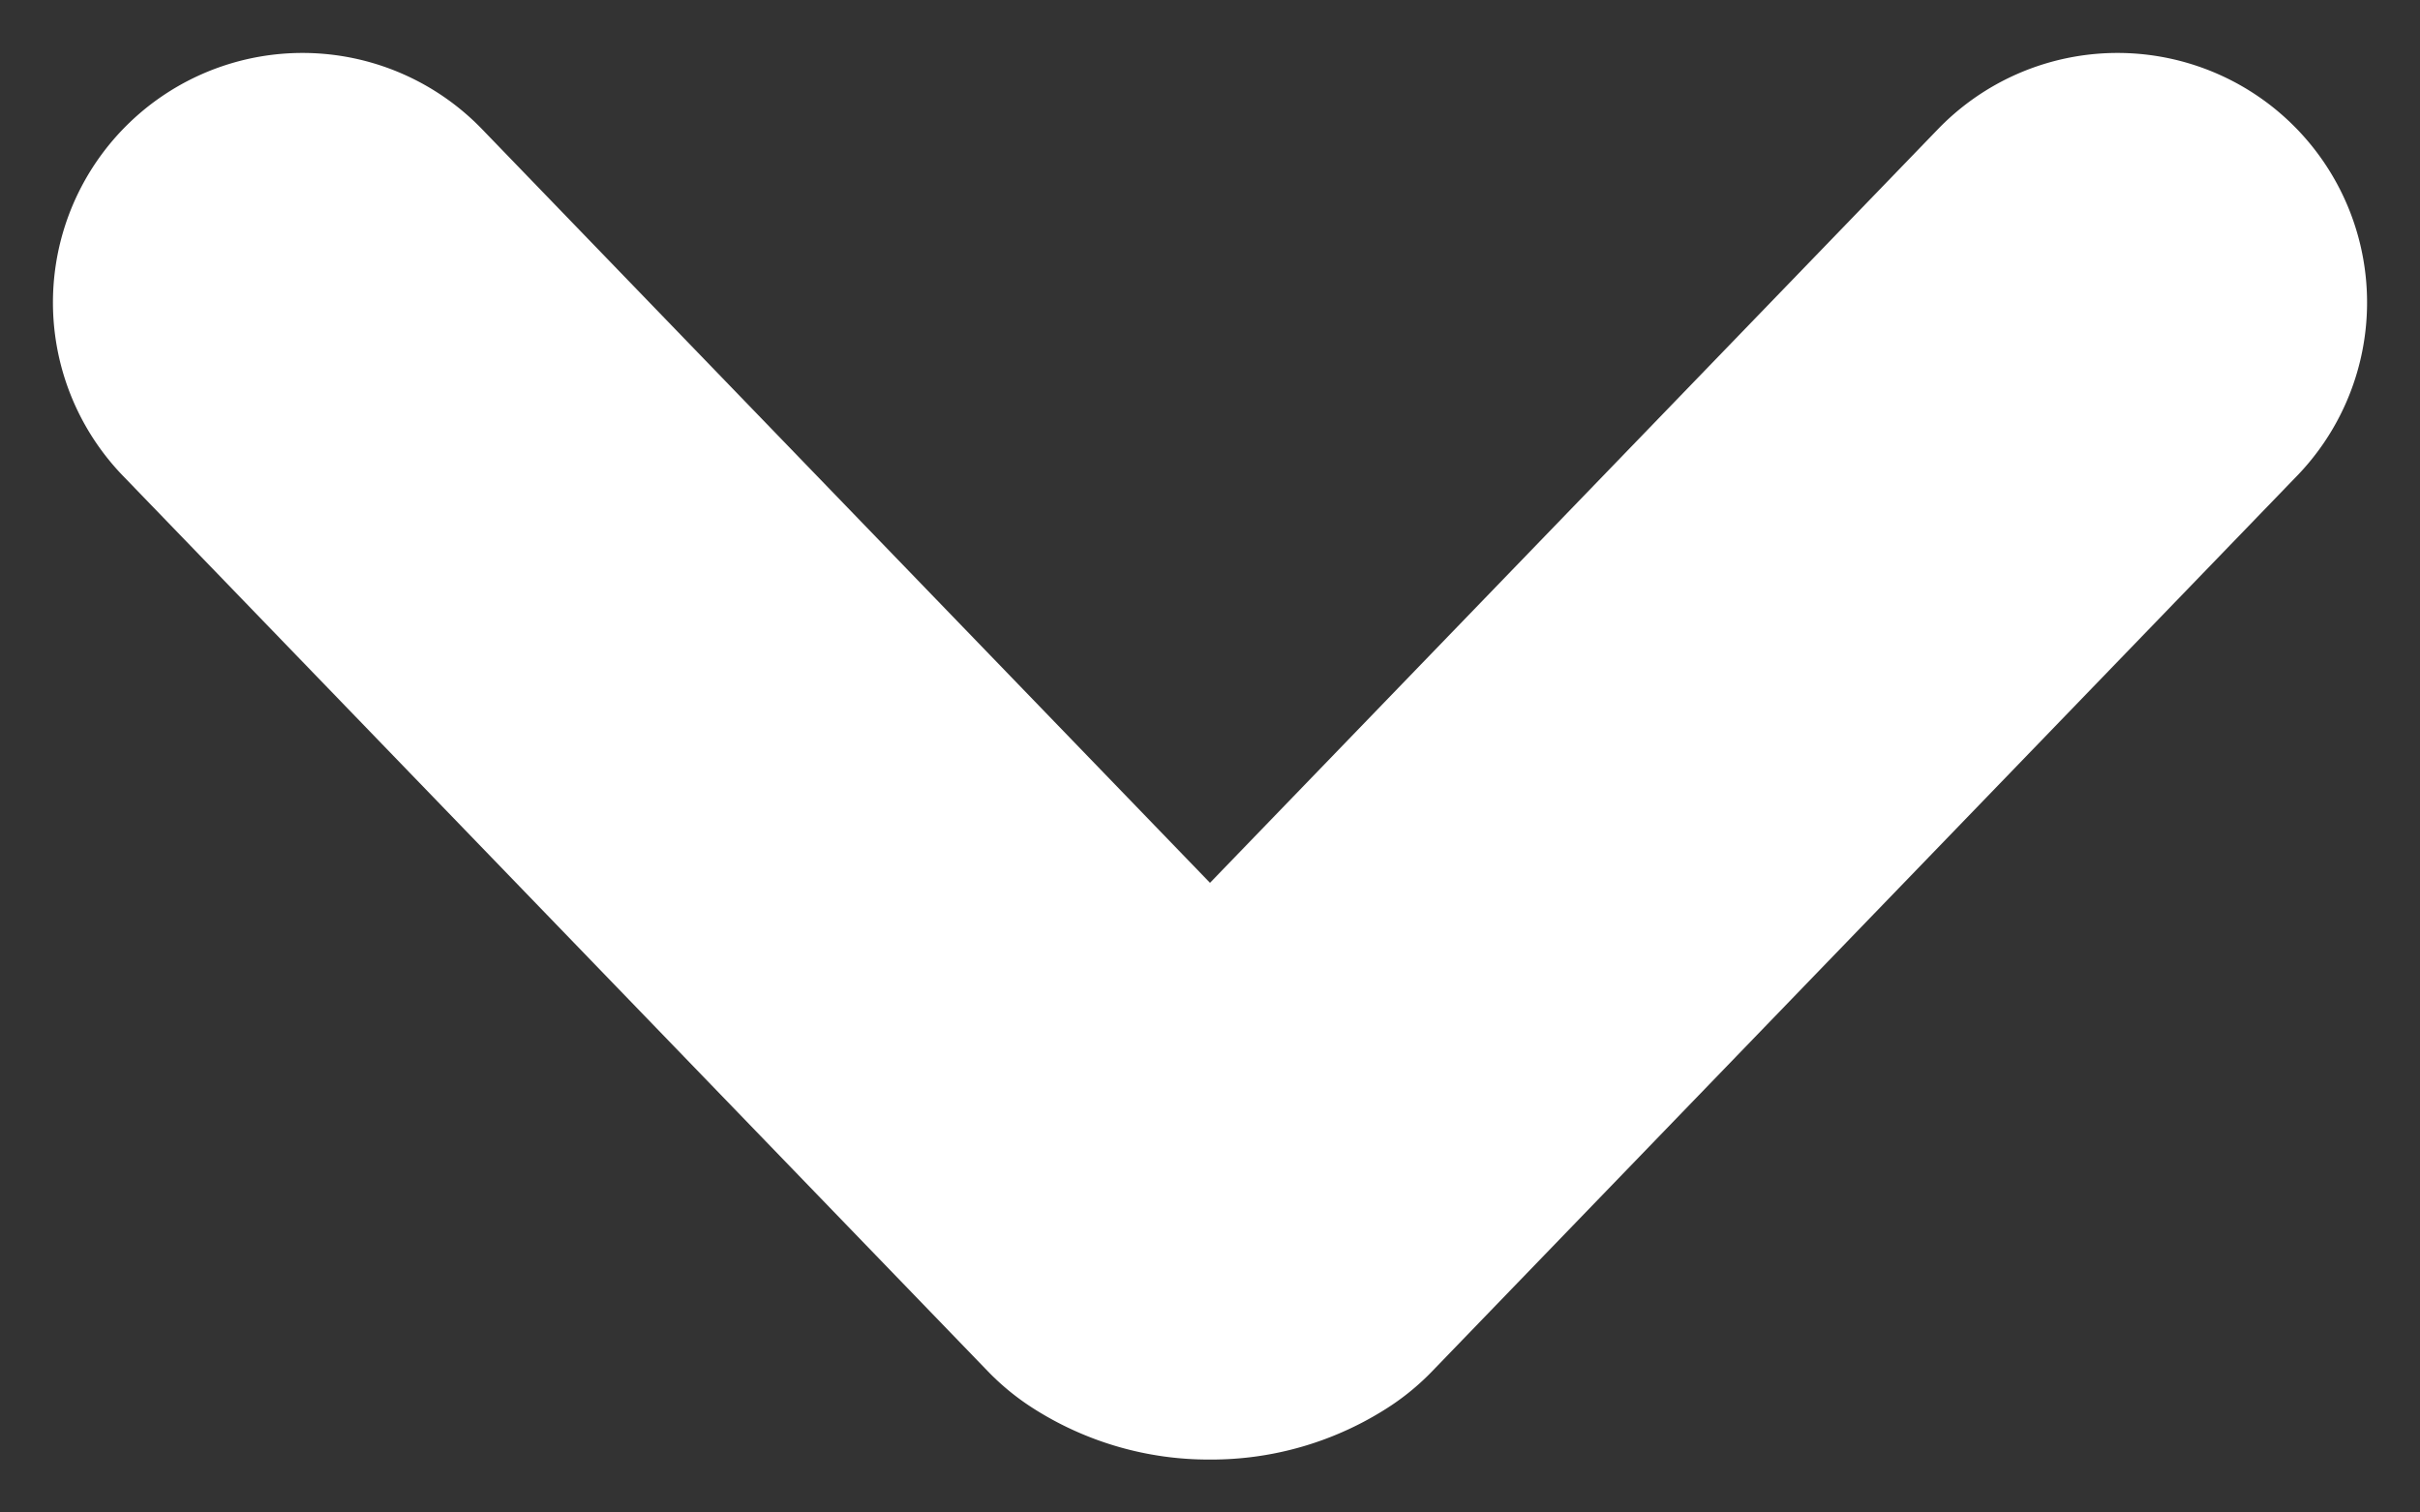 <svg xmlns="http://www.w3.org/2000/svg" width="8" height="5" viewBox="0 0 8 5">
    <rect x="0" y="0" width="8" height="5" fill="#333333" stroke="none"/>
    <path fill="none" fill-rule="evenodd" stroke="#FFF" stroke-linecap="round" stroke-linejoin="round" stroke-width="1.65" d="M7 1L4.141 3.96A.253.253 0 0 1 4 4a.253.253 0 0 1-.141-.04L1 1"/>
</svg>
